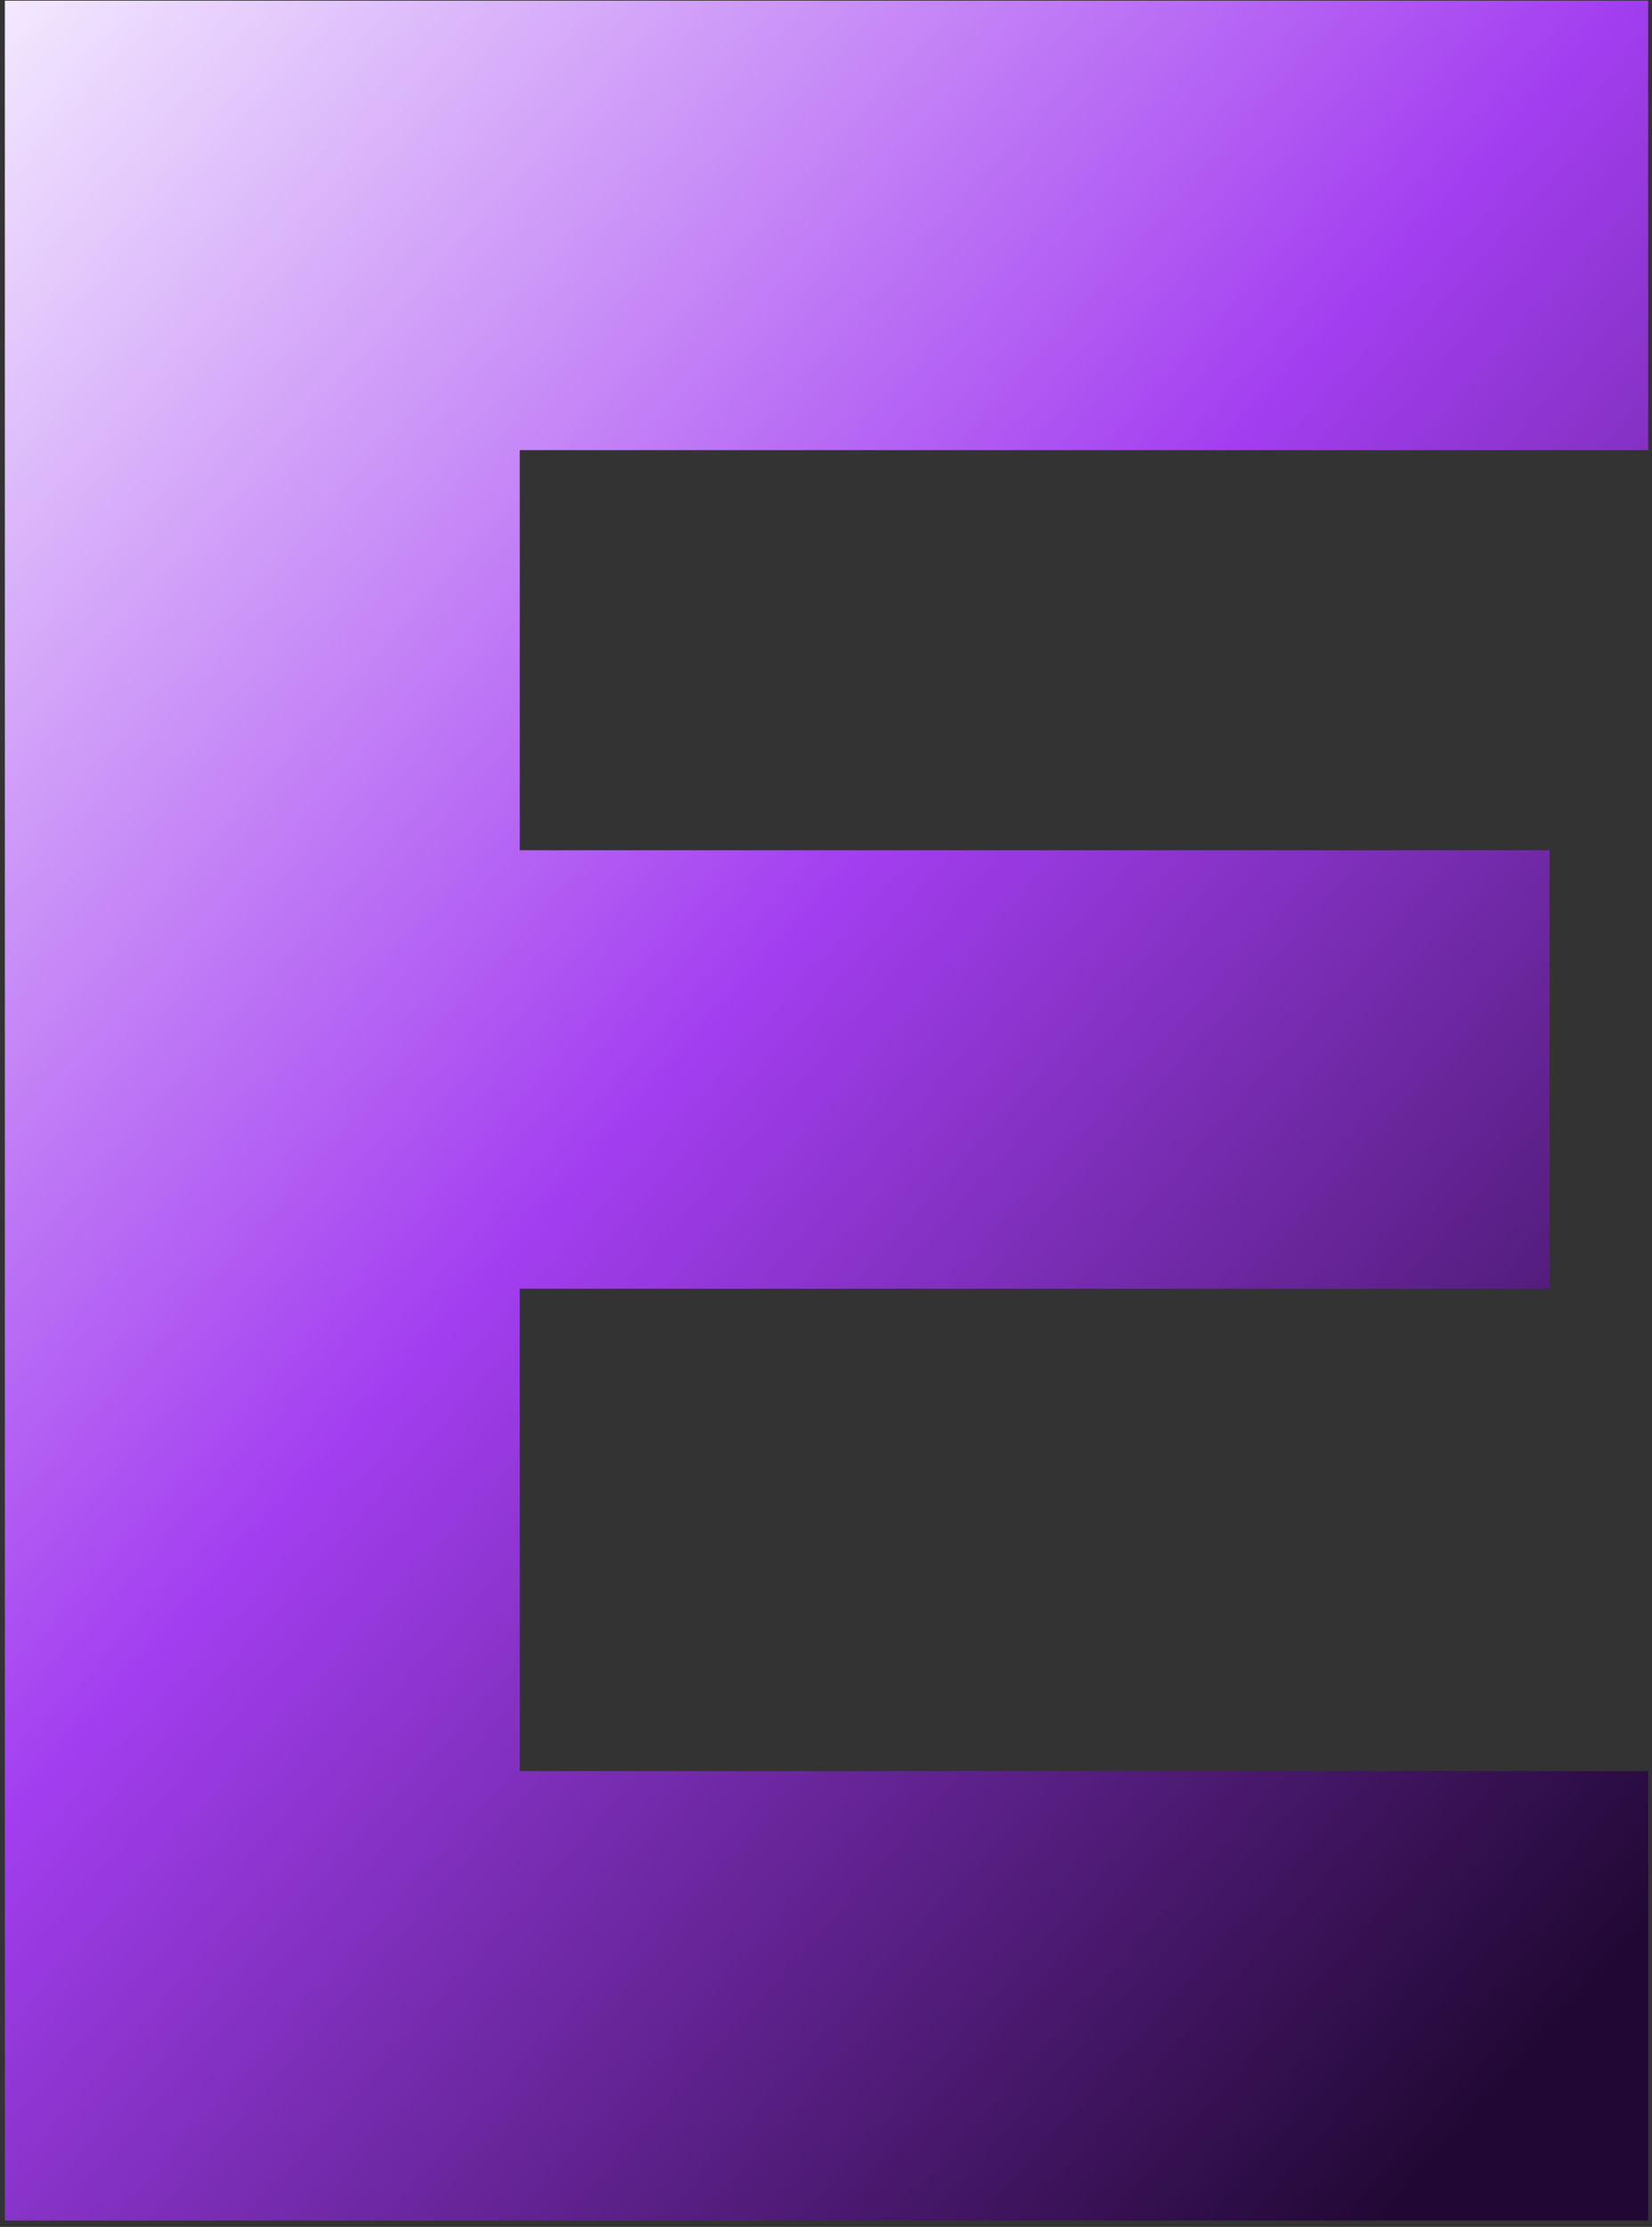 <svg width="193" height="260" viewBox="0 0 193 260" fill="none" xmlns="http://www.w3.org/2000/svg">
<rect x="0" y="0" width="193" height="260" fill="#333333" stroke="none"/>
<path d="M192.549 259.253H0.567V0.079H192.549V52.553H60.722V99.269H181.03V150.464H60.722V206.778H192.549V259.253Z" fill="url(#paint0_linear_200_53)"/>
<defs>
<linearGradient id="paint0_linear_200_53" x1="86.215" y1="-96.338" x2="345.415" y2="134.899" gradientUnits="userSpaceOnUse">
<stop stop-color="#F3E9FF"/>
<stop offset="0.408" stop-color="#A33EF0"/>
<stop offset="0.844" stop-color="#210834"/>
</linearGradient>
</defs>
</svg>
